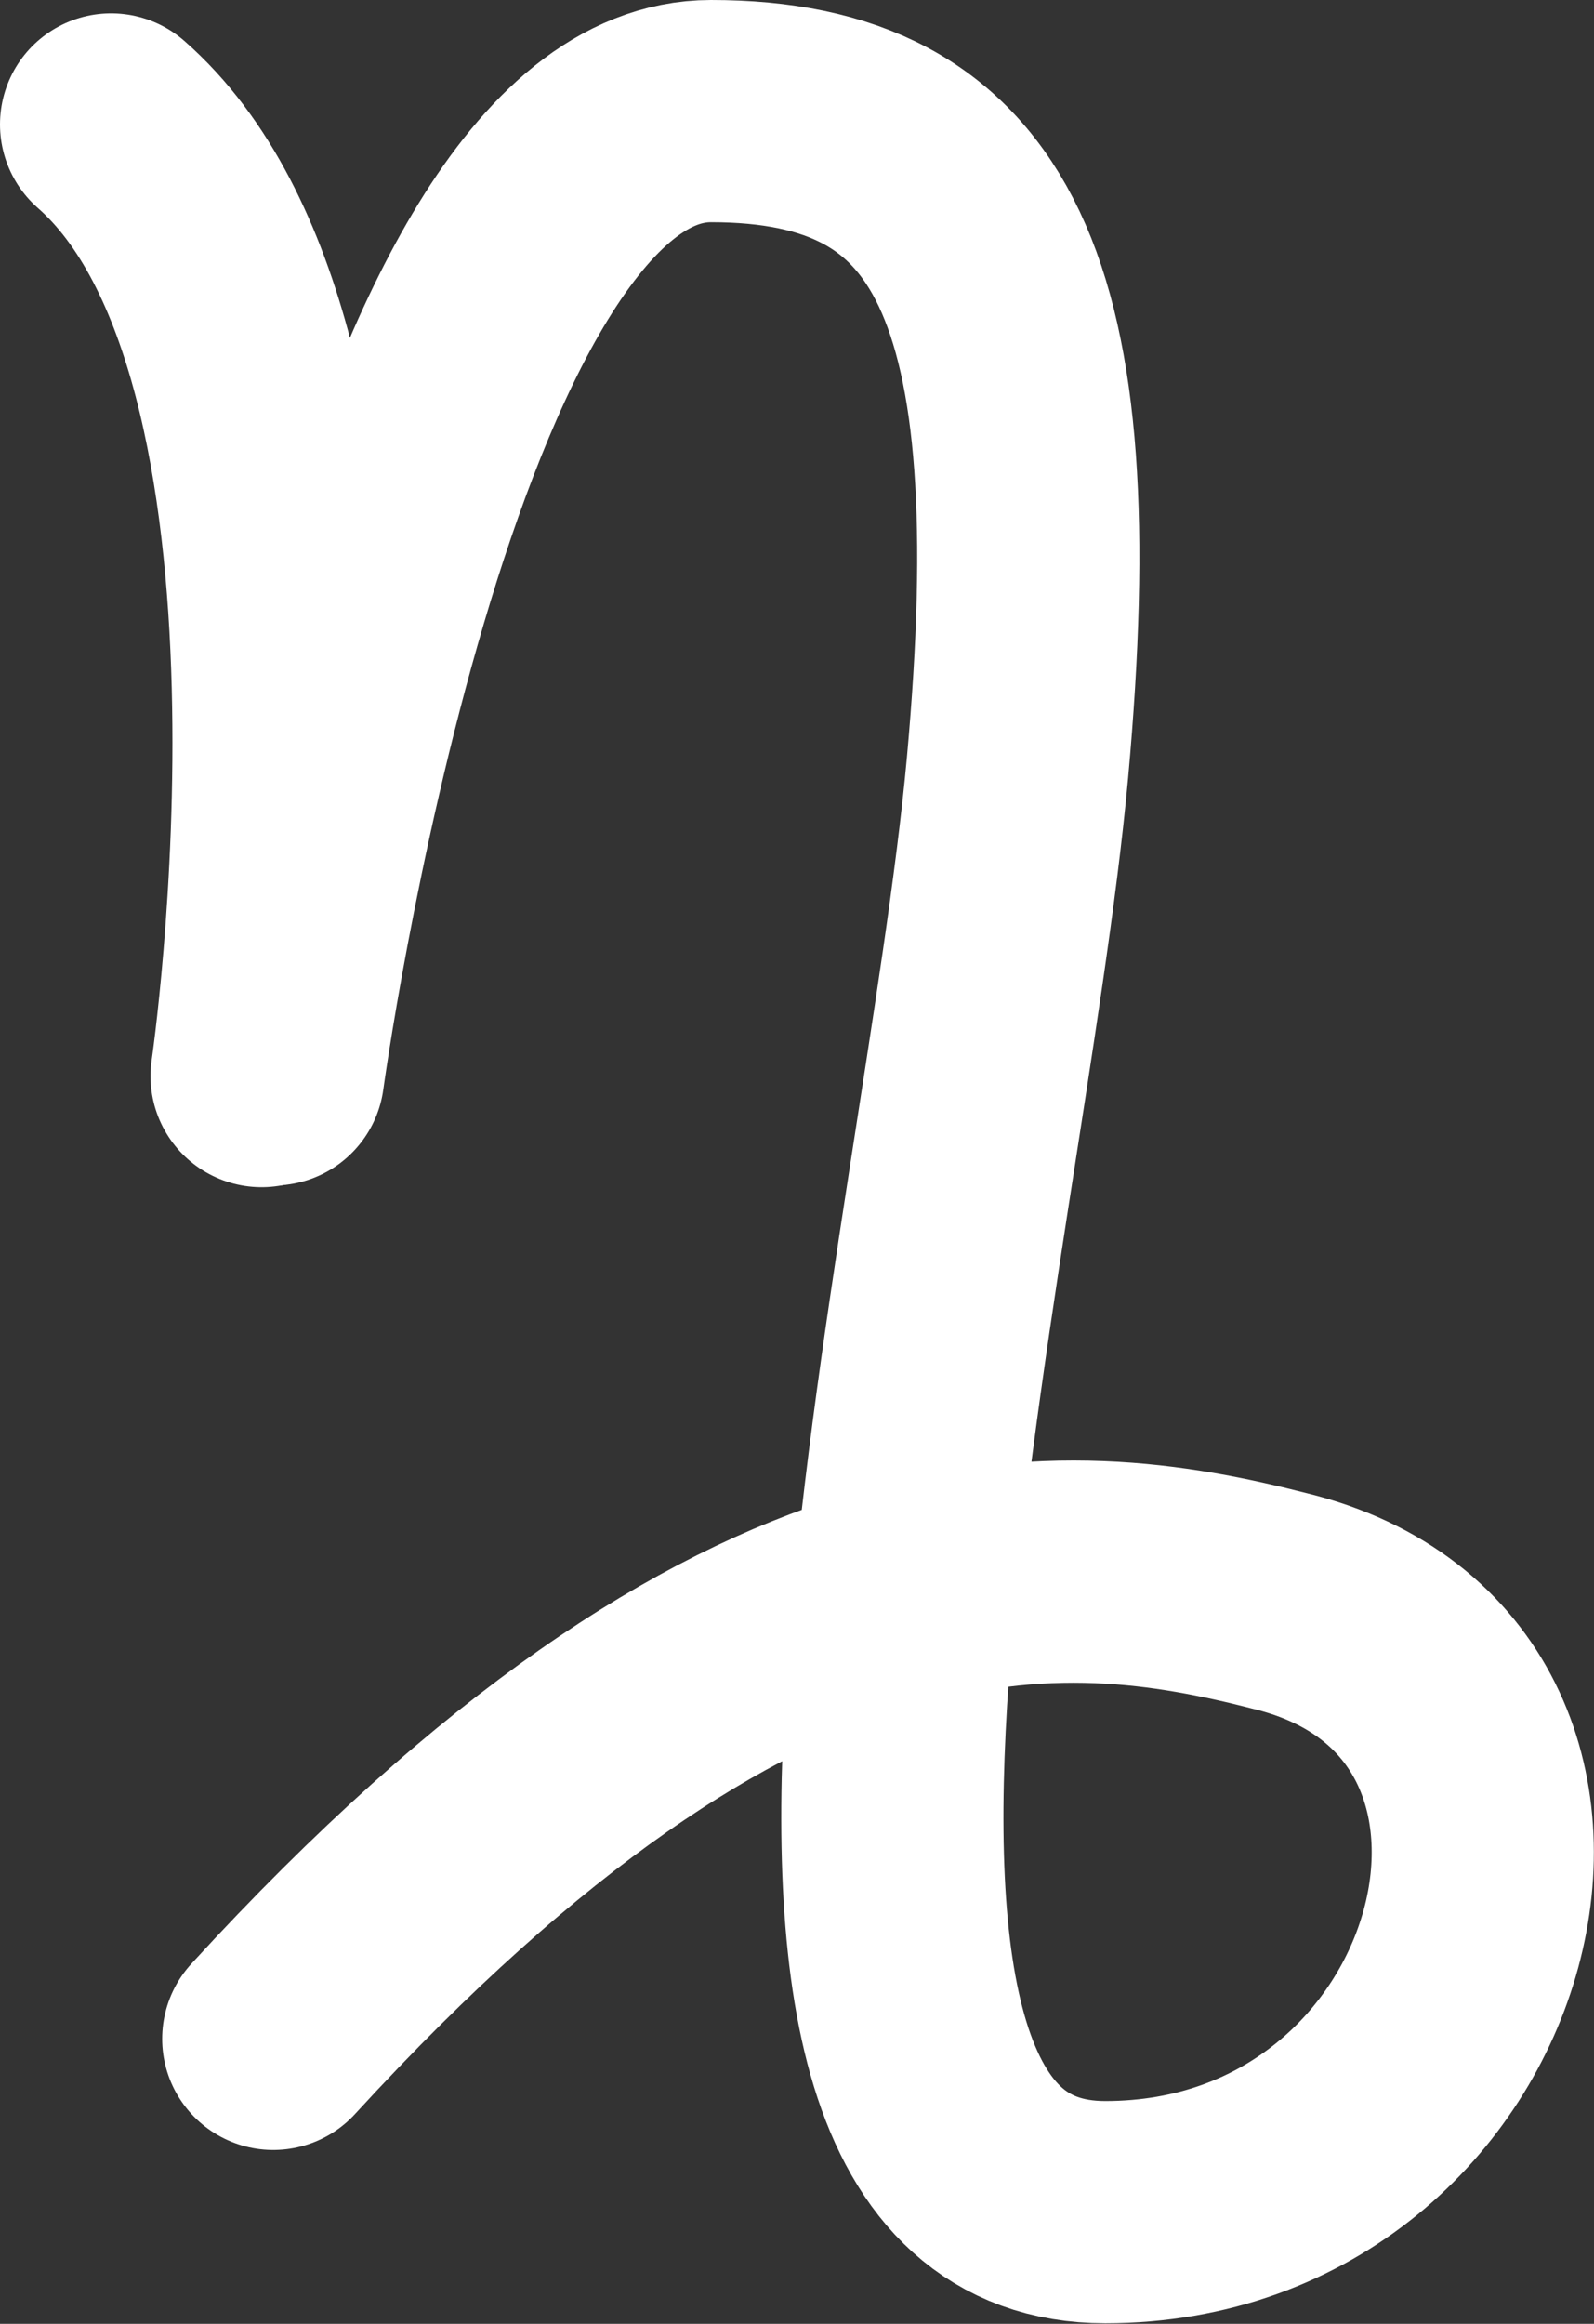 <svg xmlns="http://www.w3.org/2000/svg" viewBox="0 0 28.7 41.83"><rect x="0" y="0" width="28.7" height="41.83" fill="#333333" stroke="none"/><defs><style>.cls-1{fill:none;stroke:#fff;stroke-linecap:round;stroke-miterlimit:10;stroke-width:4px;}</style></defs><title>Capricorn</title><g id="Layer_2" data-name="Layer 2"><g id="sketch3"><path class="cls-1" d="M4.92,19.34S7.28,2,12.8,2c4.73,0,6.31,3.15,5.52,11.82s-5.47,26,1.58,26,9.46-9.46,3.15-11c-3.9-1-9.46-1.58-18.13,7.88"/><path class="cls-1" d="M2,2.24C6.63,6.3,4.71,19.37,4.71,19.37"/></g></g></svg>